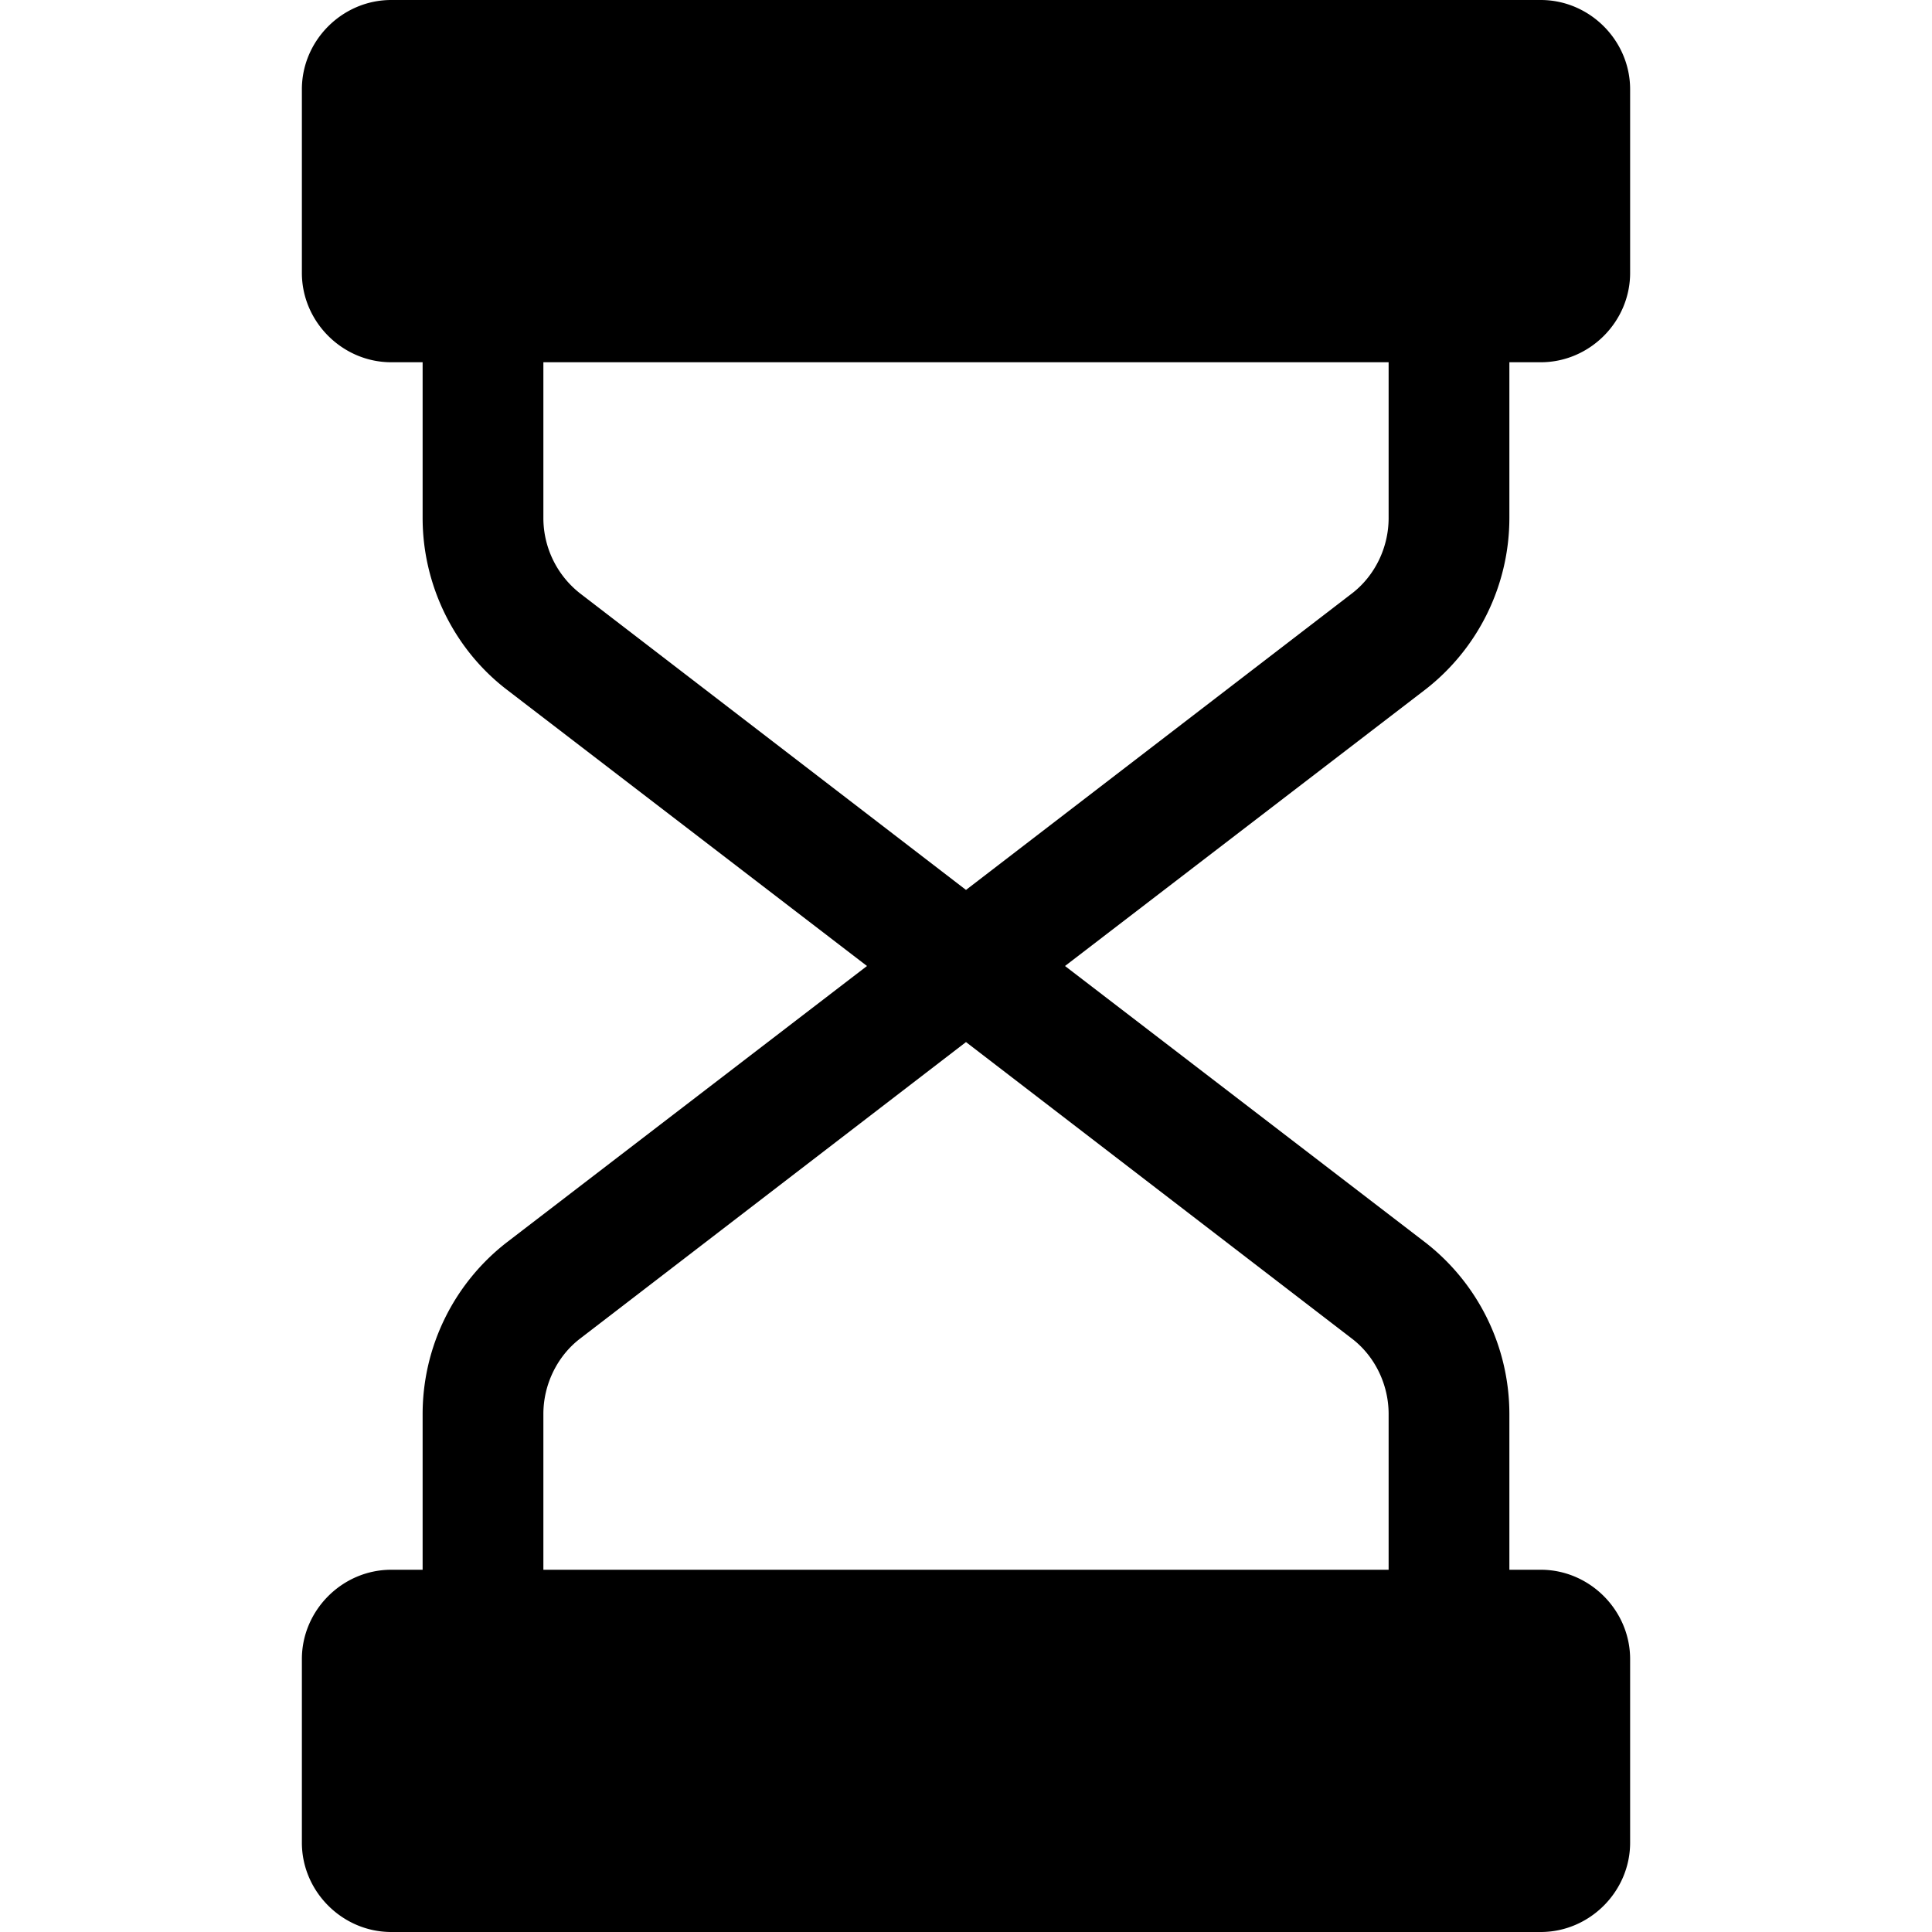 <svg xmlns="http://www.w3.org/2000/svg" width="24" height="24" fill="none" viewBox="0 0 24 24"><path fill="currentColor" d="M18.75 6.435V4.5h.39c.607 0 1.11-.502 1.11-1.11V1.11c0-.608-.503-1.11-1.11-1.11H4.86c-.607 0-1.11.502-1.11 1.11v2.28c0 .607.503 1.11 1.11 1.11h.39v1.935c0 .833.39 1.628 1.043 2.13L10.77 12l-4.477 3.435a2.7 2.7 0 0 0-1.043 2.13V19.5h-.39c-.607 0-1.11.503-1.11 1.11v2.28c0 .607.503 1.11 1.11 1.11h14.28c.607 0 1.11-.503 1.11-1.11v-2.28c0-.607-.503-1.11-1.11-1.11h-.39v-1.935a2.7 2.7 0 0 0-1.043-2.13L13.23 12l4.477-3.435a2.7 2.7 0 0 0 1.043-2.13m-1.957 10.193c.285.217.457.57.457.937V19.5H6.75v-1.935c0-.367.173-.72.457-.937L12 12.945zm.457-10.193c0 .368-.172.72-.457.938L12 11.055 7.208 7.373a1.19 1.19 0 0 1-.458-.938V4.5h10.5z"/></svg>